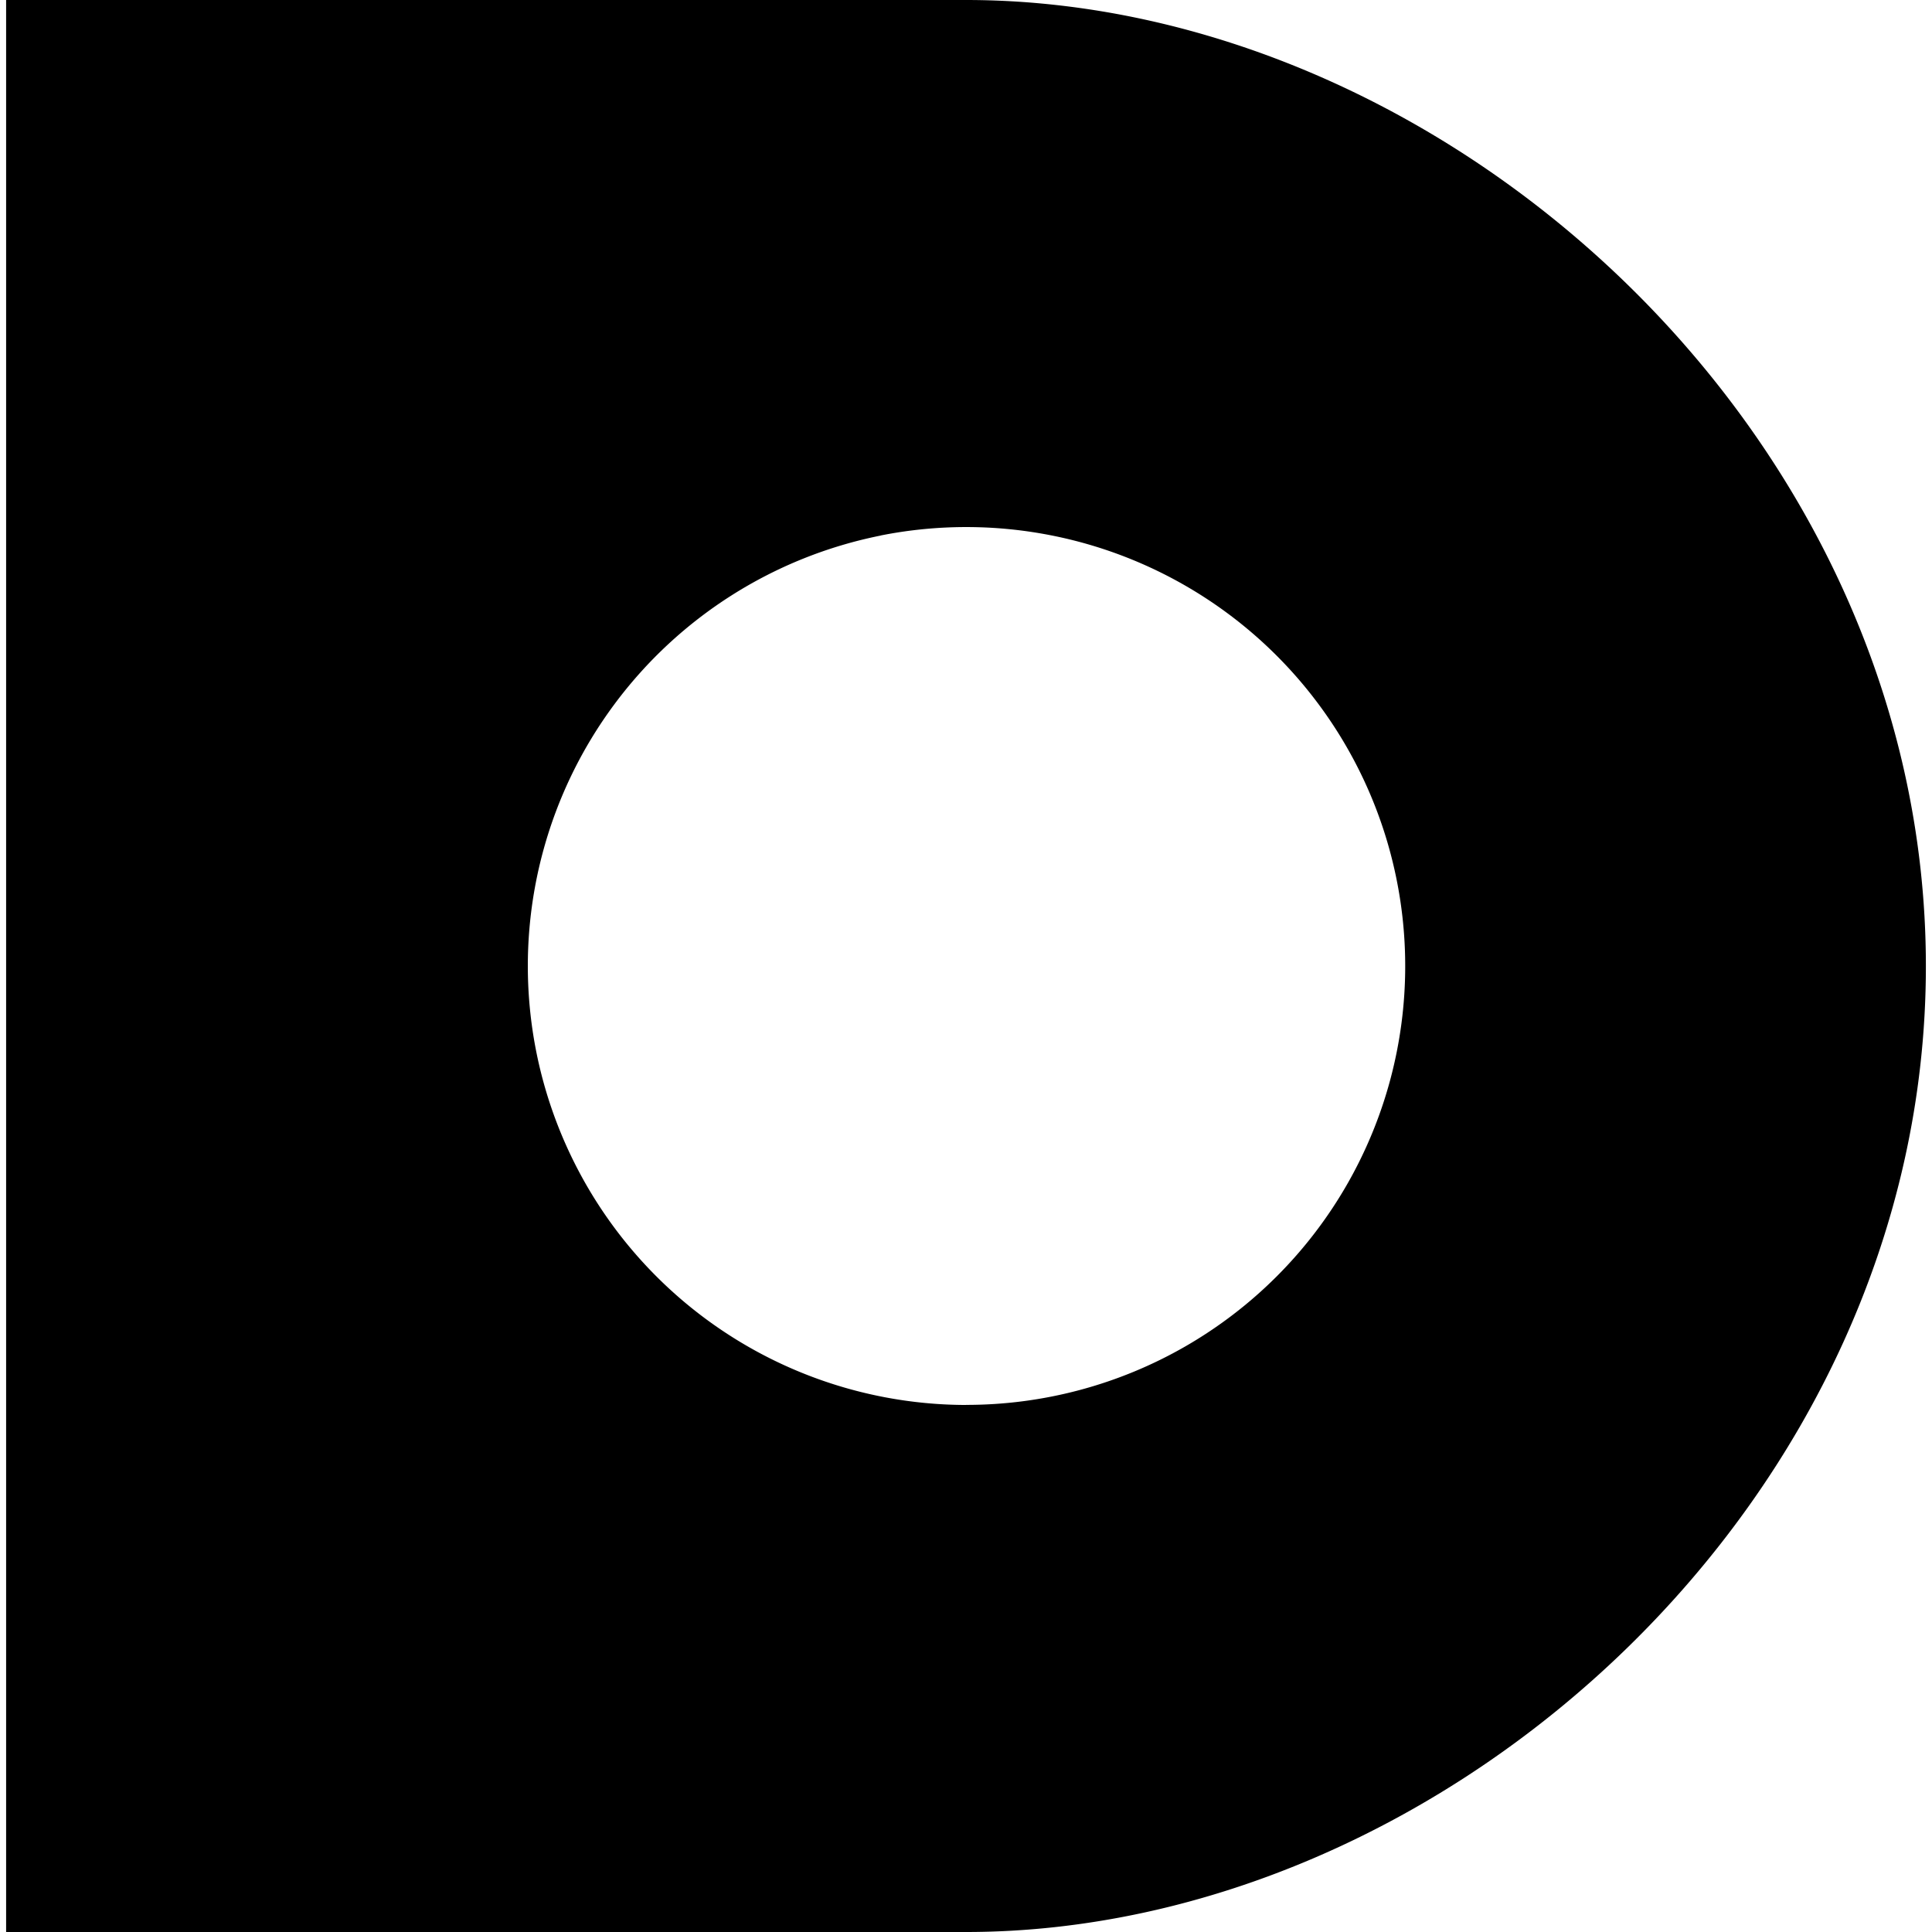 <svg xmlns="http://www.w3.org/2000/svg" viewBox="0 0 24 24"><path d="M.076 0v24H12c5.964 0 11.924-5.373 11.924-11.998C23.924 5.376 17.963 0 12 0zM10.94 6.652a5.453 5.453 0 0 1 6.516 5.35A5.45 5.45 0 0 1 12 17.452v.001a5.453 5.453 0 0 1-1.06-10.8z"/></svg>